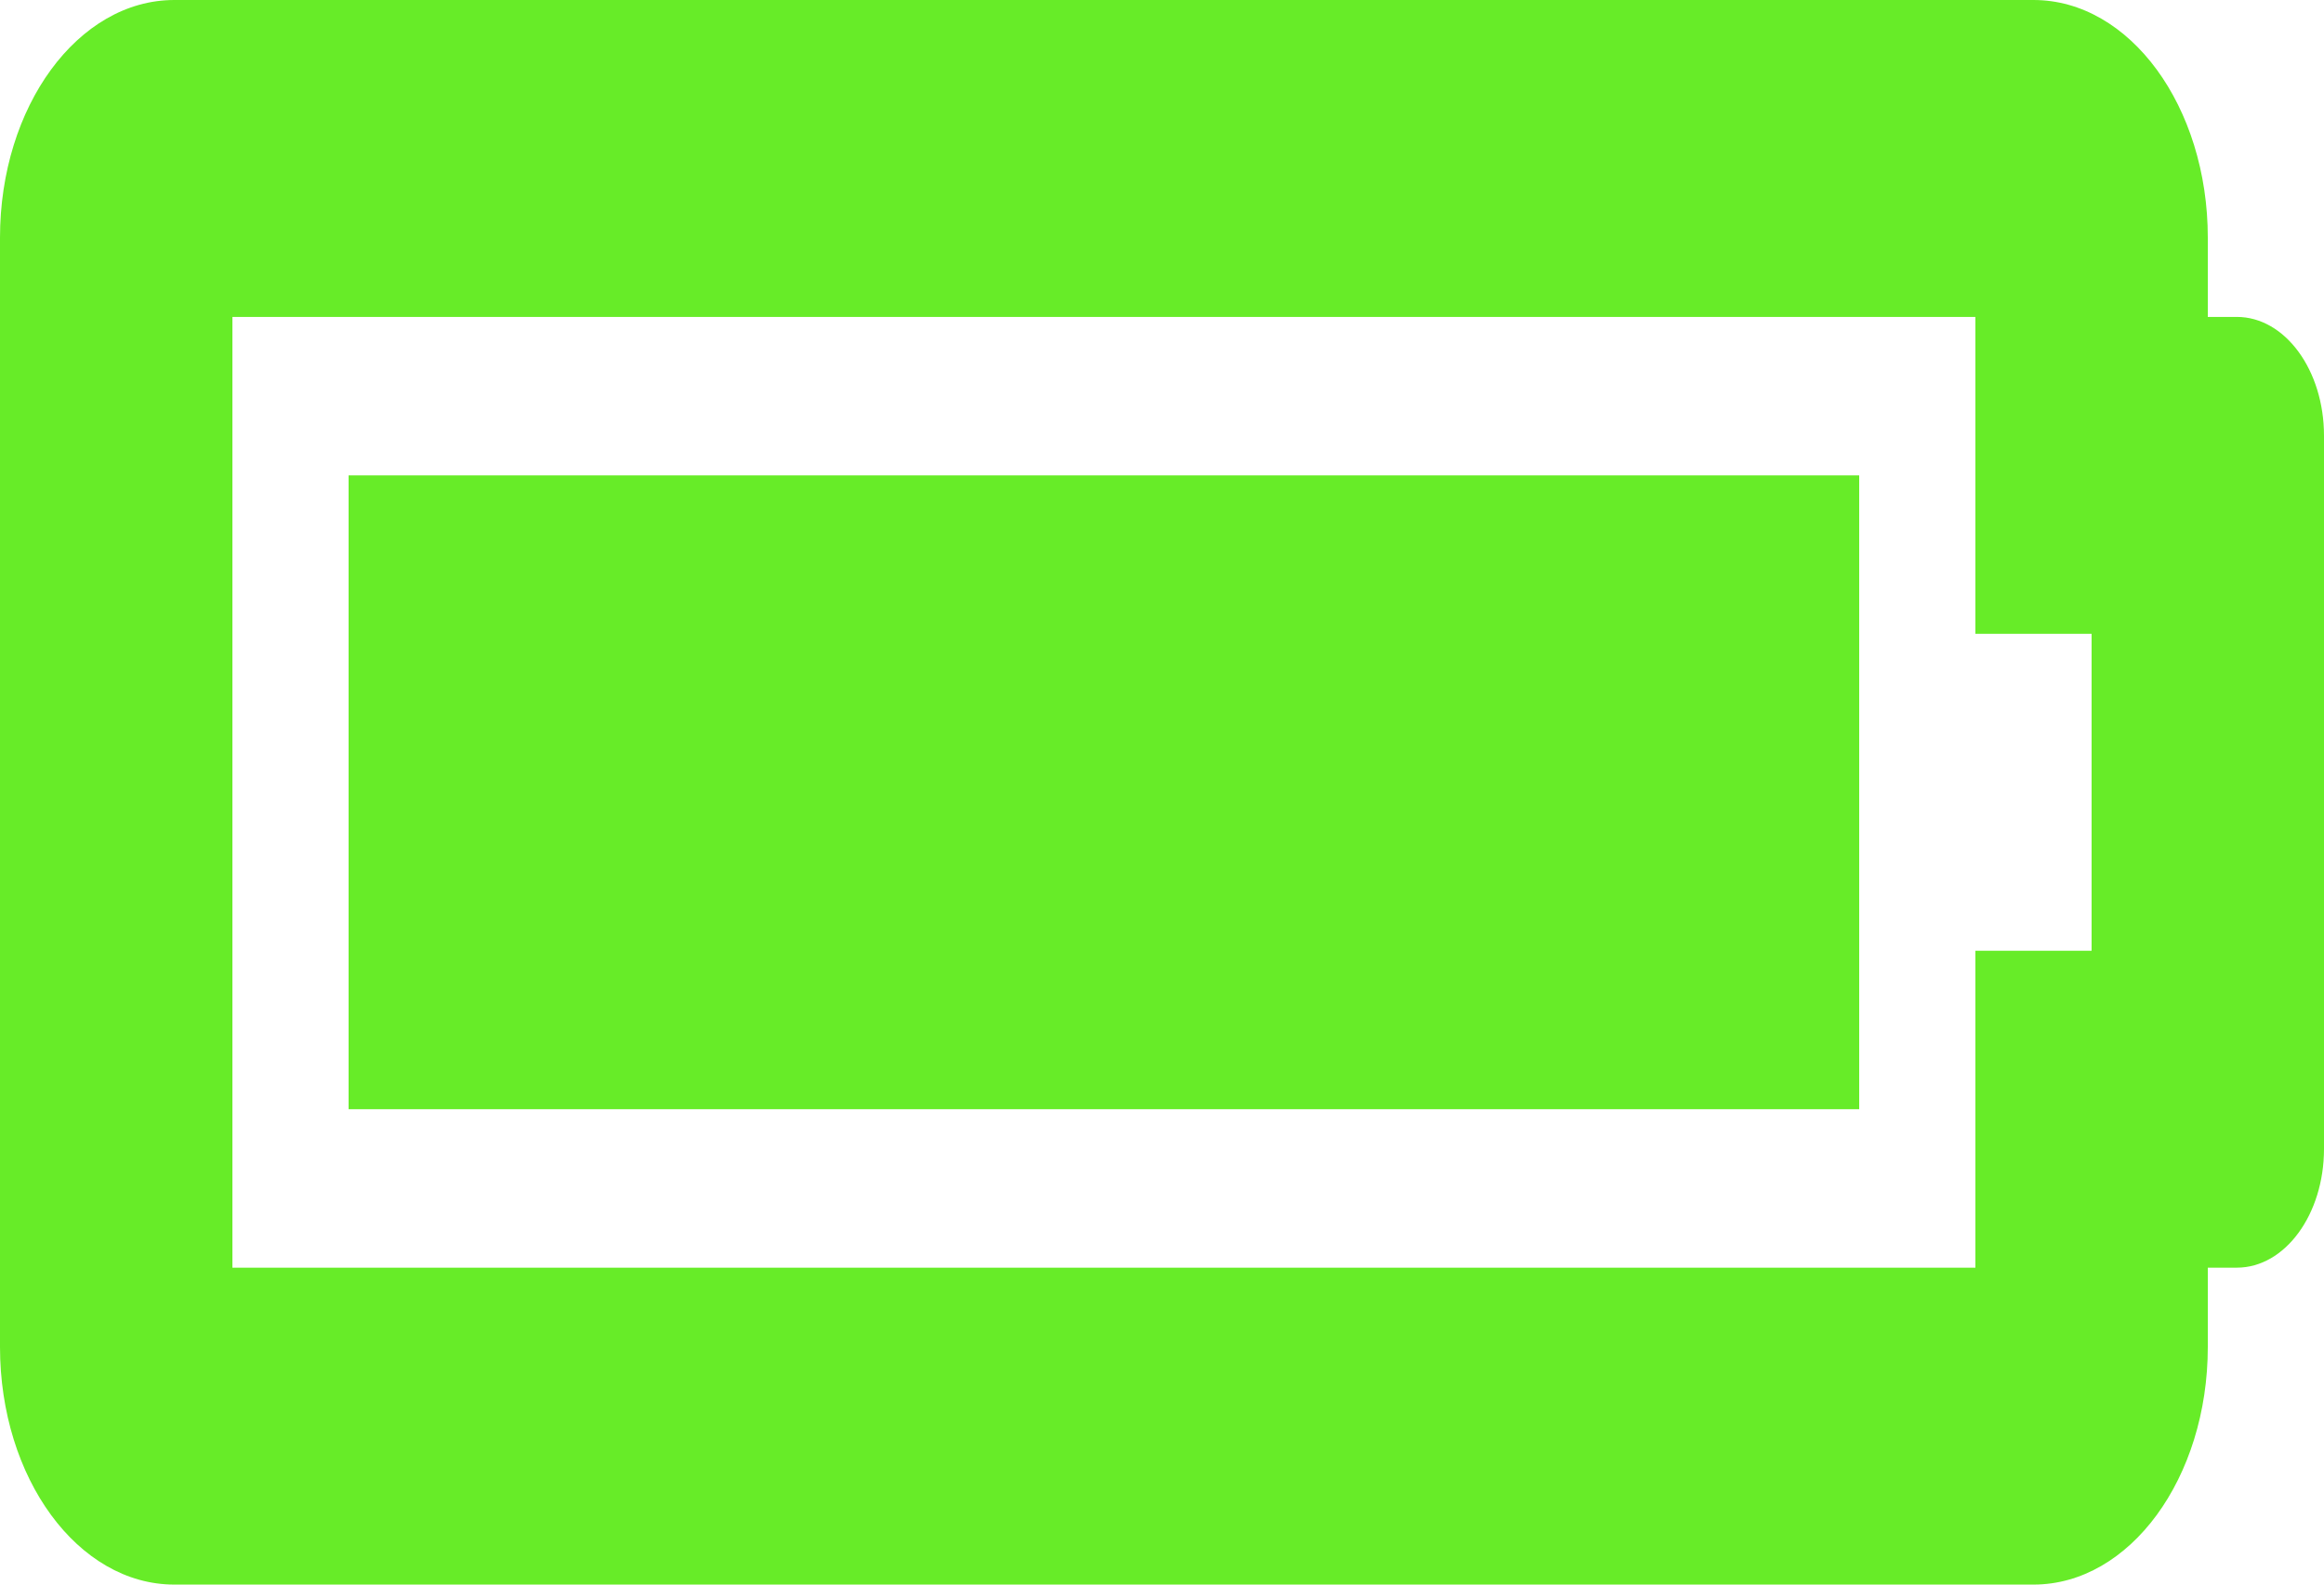 <svg width="22" height="15" viewBox="0 0 22 15" fill="none" xmlns="http://www.w3.org/2000/svg">
<path d="M18.7 3V6H19.8V9H18.7V12H2.2V3H18.7ZM19.25 0H1.65C0.739 0 0 1.007 0 2.25V12.75C0 13.993 0.739 15 1.65 15H19.25C20.161 15 20.9 13.993 20.9 12.75V12H21.175C21.631 12 22 11.496 22 10.875V4.125C22 3.504 21.631 3 21.175 3H20.9V2.25C20.9 1.007 20.161 0 19.25 0ZM17.6 4.5H3.3V10.5H17.6V4.5Z" fill="#67EC28"/>
</svg>
